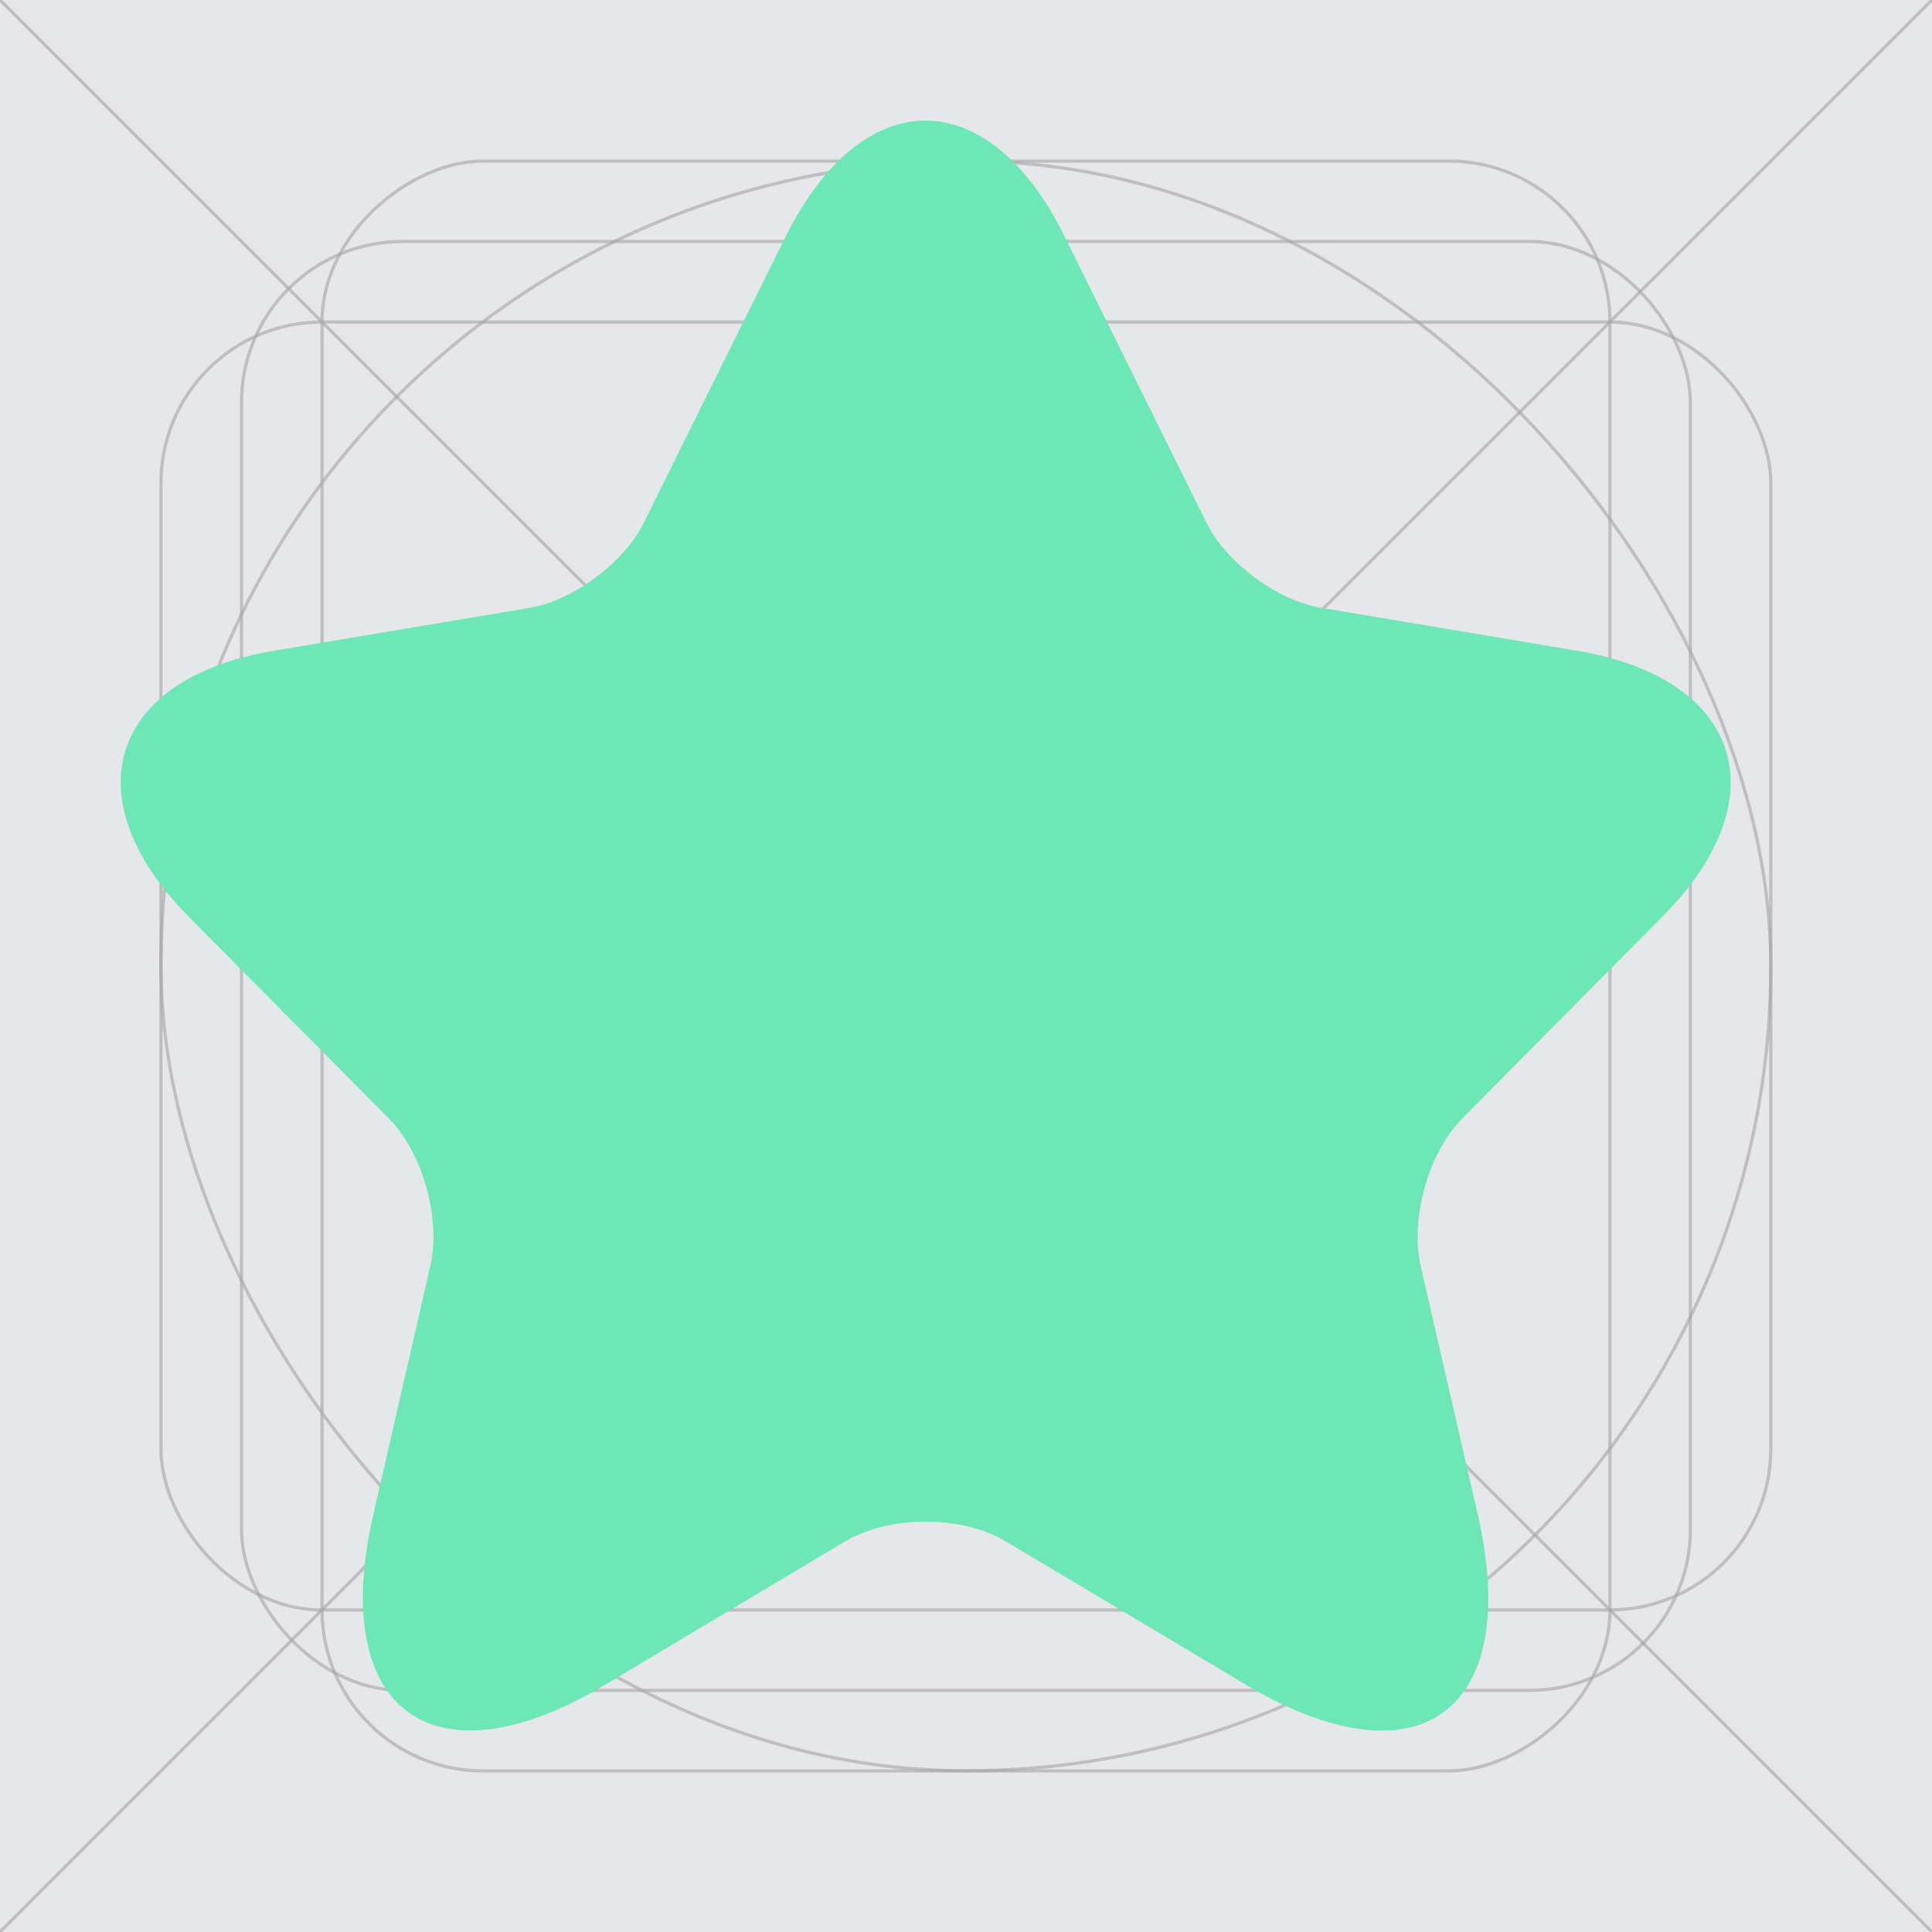 <svg width="16" height="16" viewBox="0 0 16 16" fill="none" xmlns="http://www.w3.org/2000/svg">
<g clip-path="url(#clip0_3320_14342)">
<rect width="16" height="16" fill="#E5E7EB"/>
<rect opacity="0.6" x="2" y="2" width="11.999" height="11.999" rx="1.333" stroke="#A5A5A5" stroke-width="0.027"/>
<rect opacity="0.6" x="1.333" y="1.333" width="13.332" height="13.332" rx="6.666" stroke="#A5A5A5" stroke-width="0.027"/>
<rect opacity="0.6" x="4.666" y="4.666" width="6.666" height="6.666" rx="3.333" stroke="#A5A5A5" stroke-width="0.027"/>
<rect opacity="0.6" x="1.333" y="2.667" width="13.332" height="10.666" rx="1.333" stroke="#A5A5A5" stroke-width="0.027"/>
<rect opacity="0.6" x="2.667" y="14.666" width="13.332" height="10.666" rx="1.333" transform="rotate(-90 2.667 14.666)" stroke="#A5A5A5" stroke-width="0.027"/>
<path opacity="0.6" d="M15.999 0L0 15.999" stroke="#A5A5A5" stroke-width="0.027"/>
<path opacity="0.6" d="M6.4373e-05 0L15.999 15.999" stroke="#A5A5A5" stroke-width="0.027"/>
<path d="M8.818 1.962L9.991 4.328C10.152 4.657 10.578 4.973 10.938 5.033L13.064 5.39C14.424 5.618 14.744 6.613 13.764 7.594L12.111 9.261C11.831 9.543 11.678 10.088 11.764 10.478L12.238 12.541C12.611 14.174 11.751 14.806 10.318 13.952L8.324 12.762C7.964 12.548 7.371 12.548 7.004 12.762L5.012 13.952C3.585 14.806 2.719 14.167 3.092 12.541L3.565 10.478C3.652 10.088 3.499 9.543 3.219 9.261L1.565 7.594C0.593 6.612 0.906 5.618 2.265 5.39L4.392 5.033C4.745 4.973 5.172 4.657 5.332 4.328L6.505 1.962C7.145 0.678 8.185 0.678 8.819 1.962" fill="#6EE7B7"/>
</g>
<defs>
<clipPath id="clip0_3320_14342">
<rect width="16" height="16" fill="white"/>
</clipPath>
</defs>
</svg>
